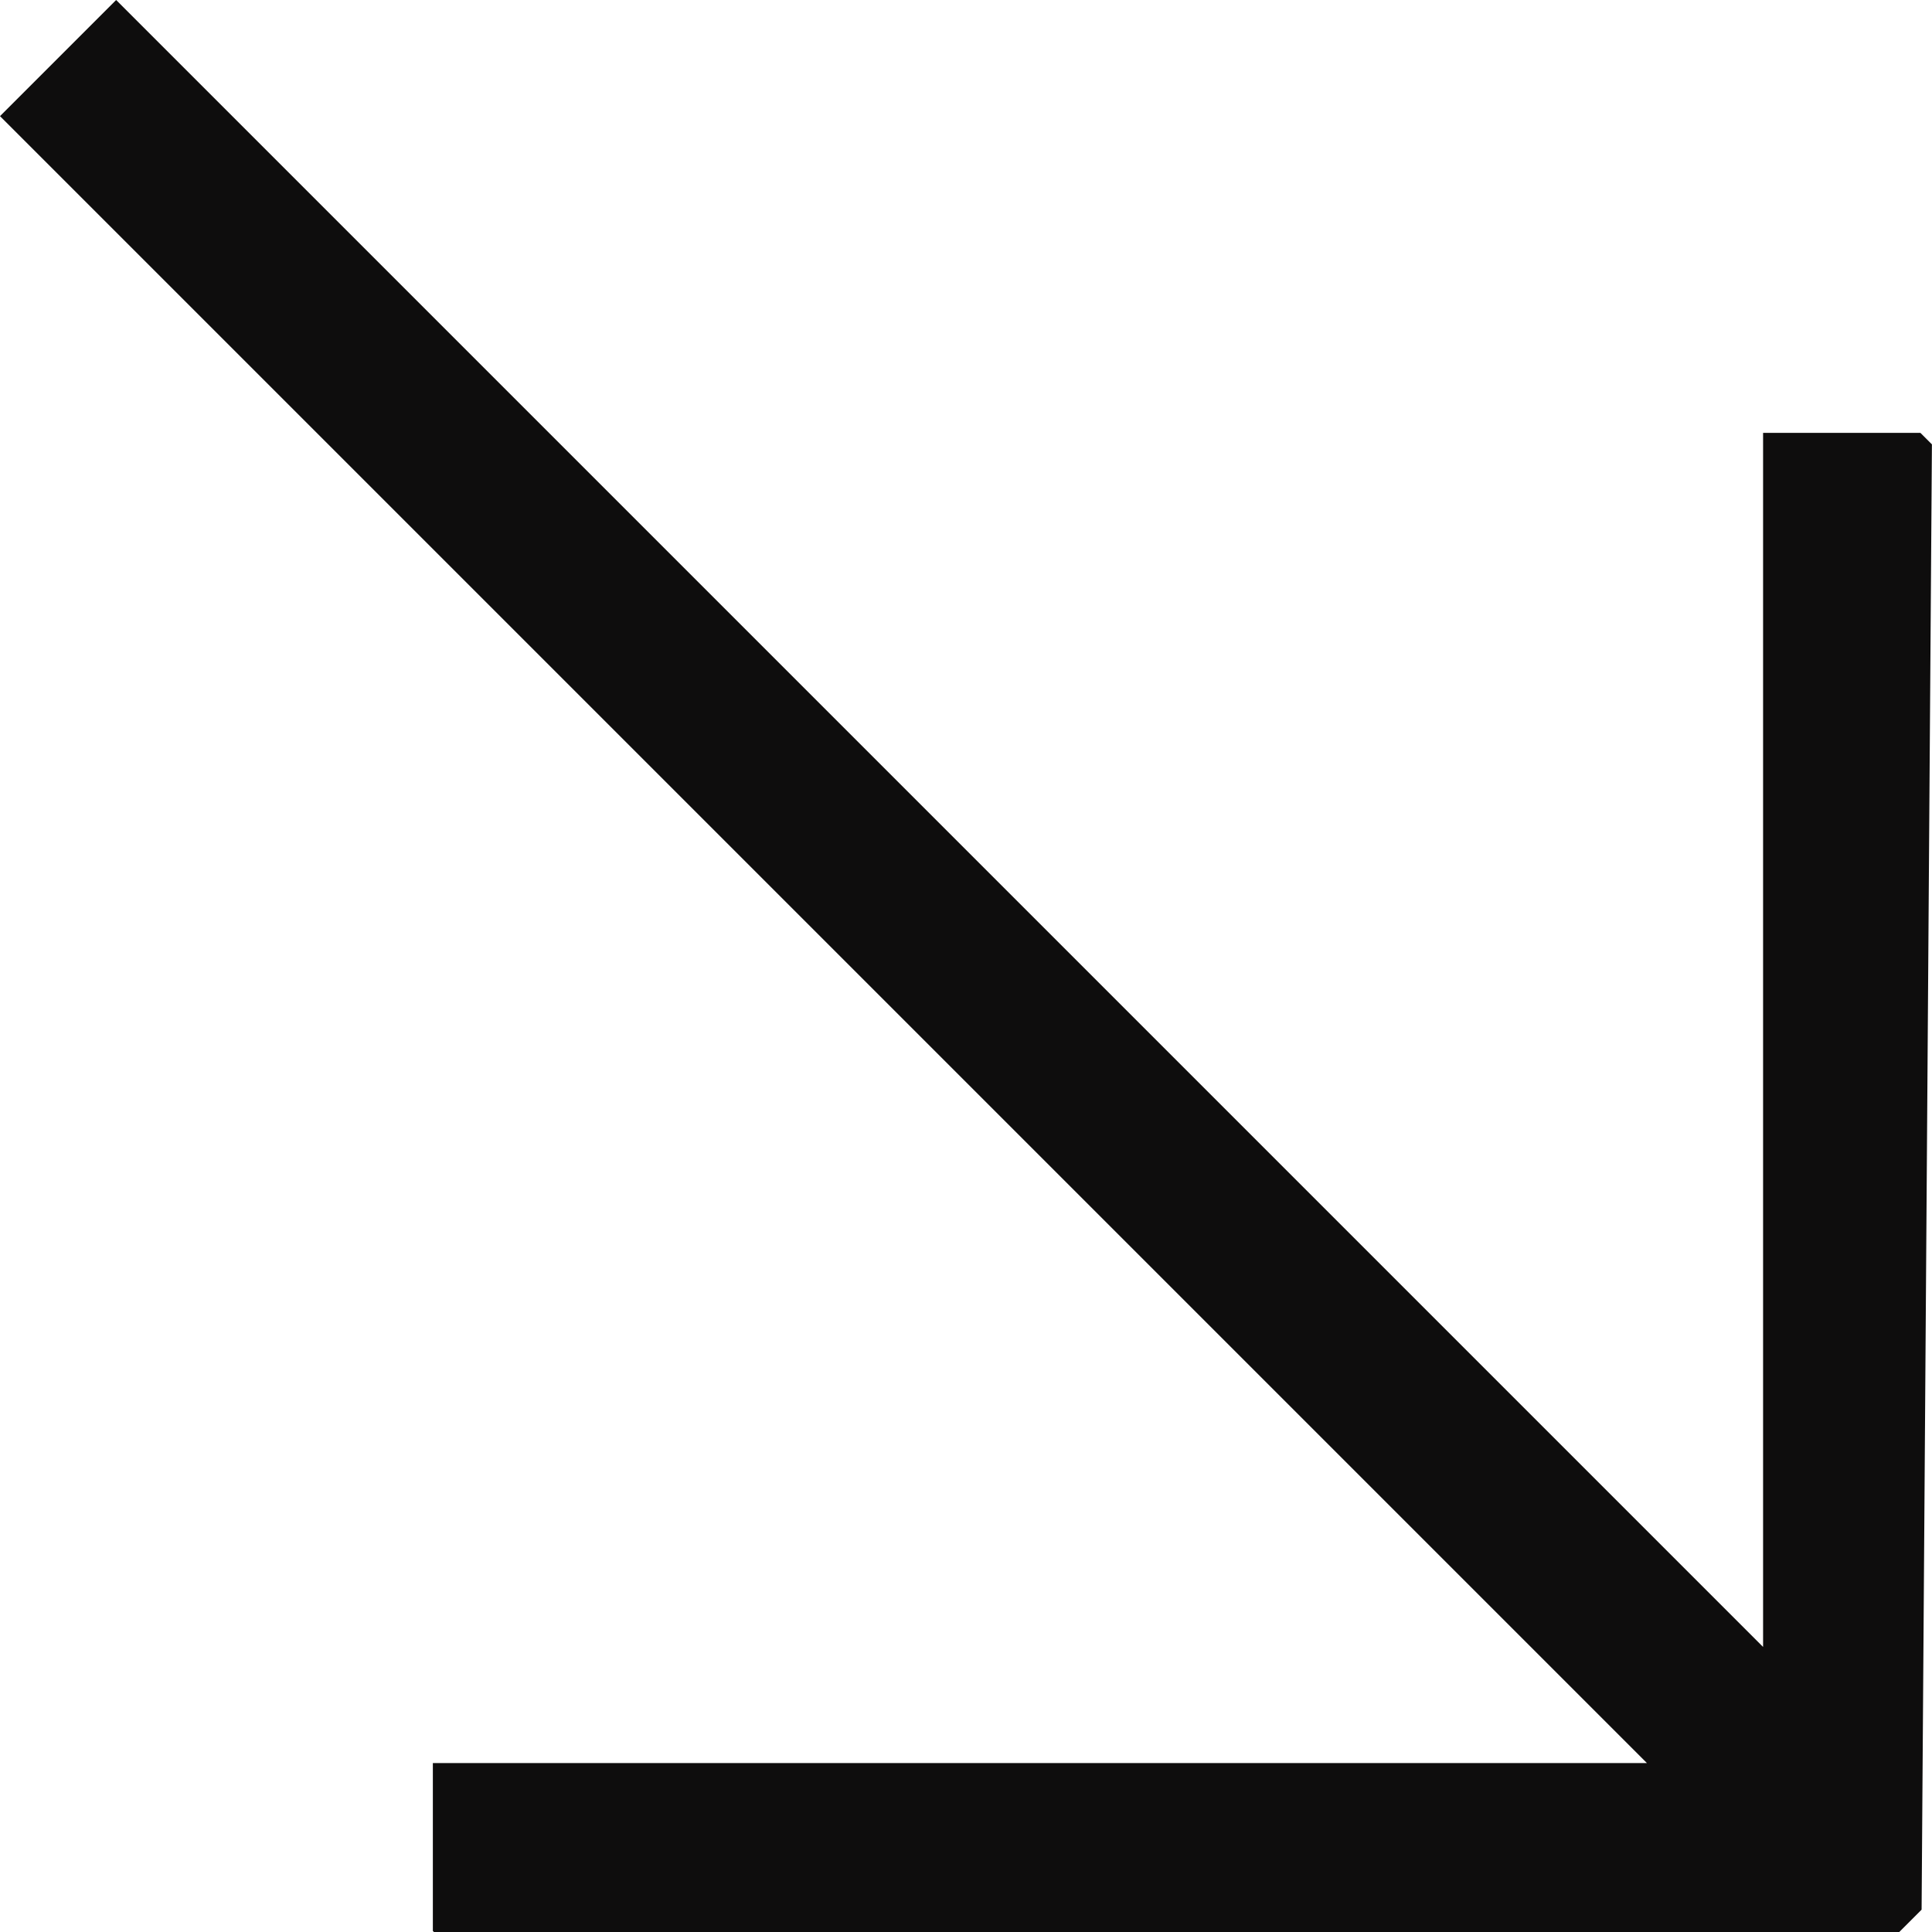 <?xml version="1.0" encoding="utf-8"?>
<!-- Generator: Adobe Illustrator 19.0.0, SVG Export Plug-In . SVG Version: 6.00 Build 0)  -->
<svg version="1.1" id="Layer_1" xmlns="http://www.w3.org/2000/svg" xmlns:xlink="http://www.w3.org/1999/xlink" x="0px" y="0px"
	 viewBox="-876 1161.7 18.3 18.3" style="enable-background:new -876 1161.7 18.3 18.3;" xml:space="preserve">
<style type="text/css">
	.st0{clip-path:url(#SVGID_2_);}
	.st1{fill:#0E0D0D;}
</style>
<g>
	<g>
		<g>
			<defs>
				
					<rect id="SVGID_1_" x="-879" y="1161" transform="matrix(-0.707 -0.707 0.707 -0.707 -2307.23 1386.314)" width="25" height="20"/>
			</defs>
			<clipPath id="SVGID_2_">
				<use xlink:href="#SVGID_1_"  style="overflow:visible;"/>
			</clipPath>
			<g class="st0">
				<path class="st1" d="M-857.7,1165.8h-1.6v11.5l-15.6-15.6l-1.1,1.1l15.6,15.6h-11.5v1.6h14.1L-857.7,1165.8z"/>
			</g>
		</g>
	</g>
</g>
</svg>
